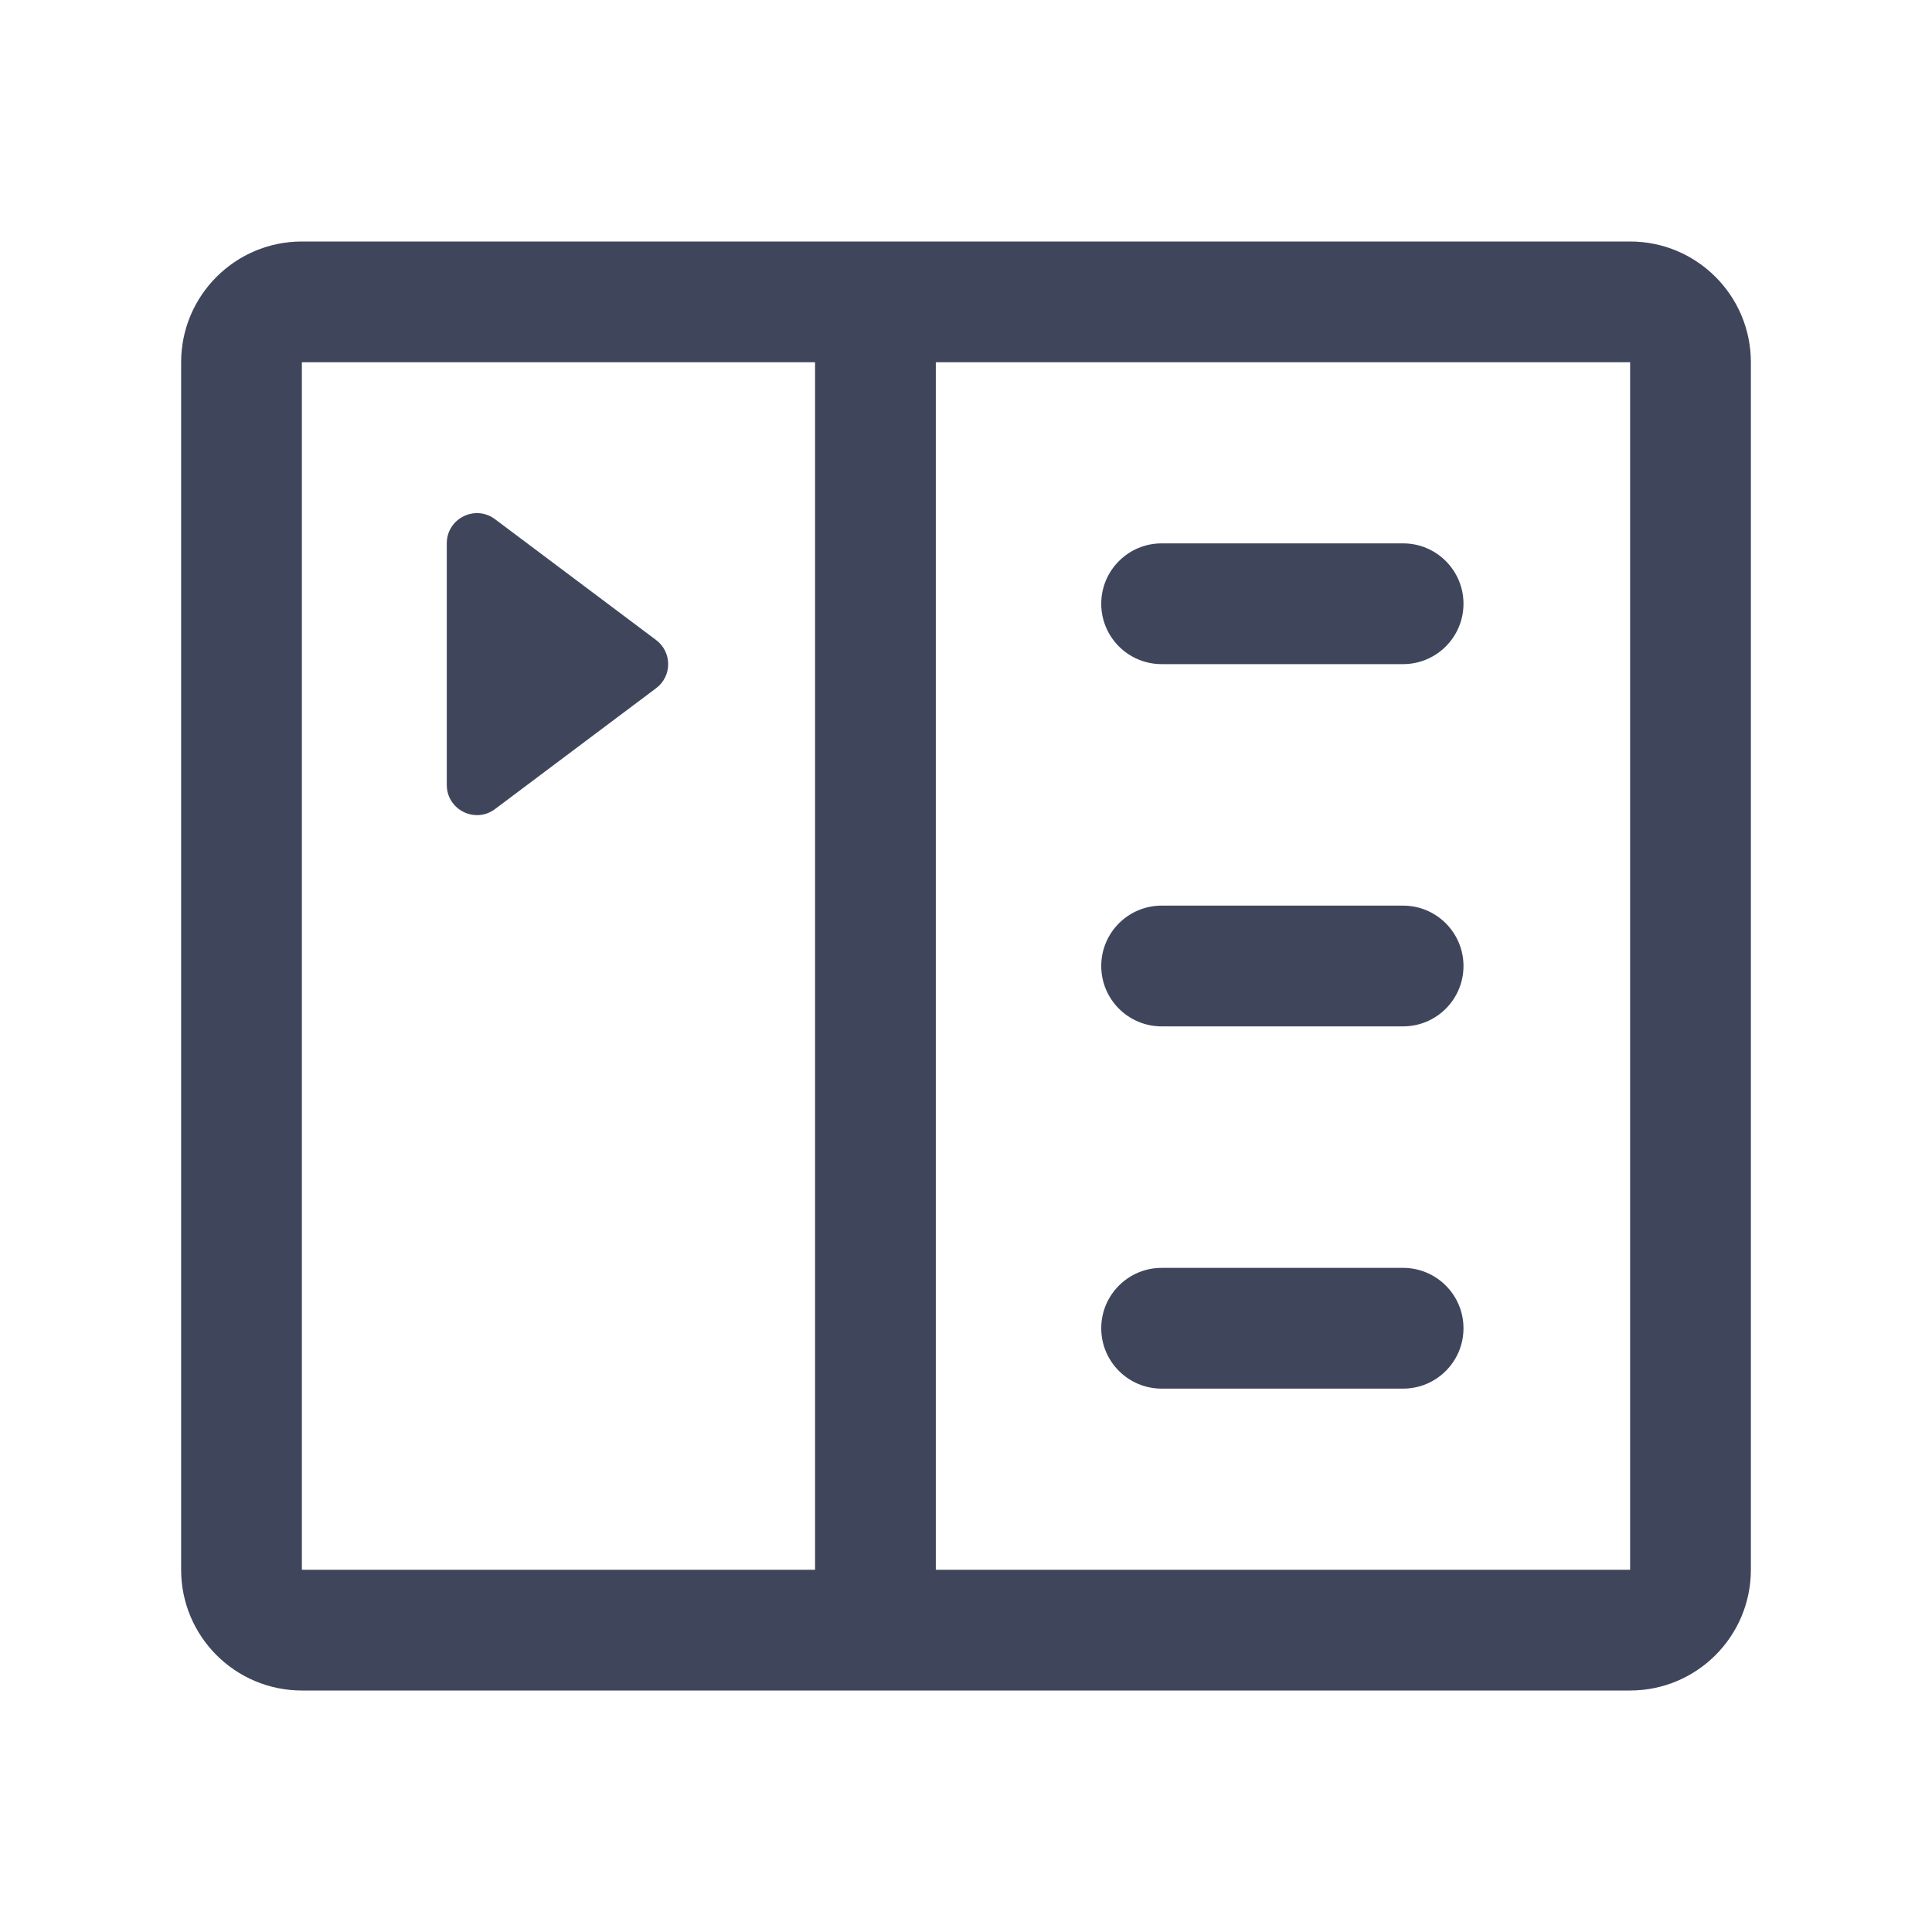 <svg width="16" height="16" viewBox="0 0 16 16" fill="none" xmlns="http://www.w3.org/2000/svg">
<path fill-rule="evenodd" clip-rule="evenodd" d="M2.5 2C1.948 2 1.5 2.448 1.5 3V13C1.5 13.552 1.948 14 2.5 14H7.25H13.5C14.052 14 14.5 13.552 14.5 13V3C14.5 2.448 14.052 2 13.5 2H7.25H2.5ZM13.5 13H7.75V3L13.5 3V13ZM6.75 13V3L2.5 3V13H6.75ZM9.62 4.5C9.344 4.5 9.12 4.724 9.12 5C9.12 5.276 9.344 5.5 9.62 5.5H11.62C11.896 5.5 12.12 5.276 12.12 5C12.12 4.724 11.896 4.5 11.62 4.5H9.62ZM9.12 8C9.12 7.724 9.344 7.5 9.62 7.5H11.62C11.896 7.5 12.12 7.724 12.12 8C12.12 8.276 11.896 8.5 11.62 8.5H9.62C9.344 8.5 9.12 8.276 9.12 8ZM9.62 10.5C9.344 10.5 9.12 10.724 9.12 11C9.12 11.276 9.344 11.5 9.62 11.5H11.62C11.896 11.5 12.12 11.276 12.12 11C12.12 10.724 11.896 10.5 11.62 10.5H9.62ZM3.7 4.5C3.7 4.294 3.935 4.176 4.1 4.3L5.433 5.3C5.567 5.4 5.567 5.6 5.433 5.7L4.1 6.7C3.935 6.824 3.7 6.706 3.7 6.5V4.5Z" fill="#3F465C"/>
</svg>

